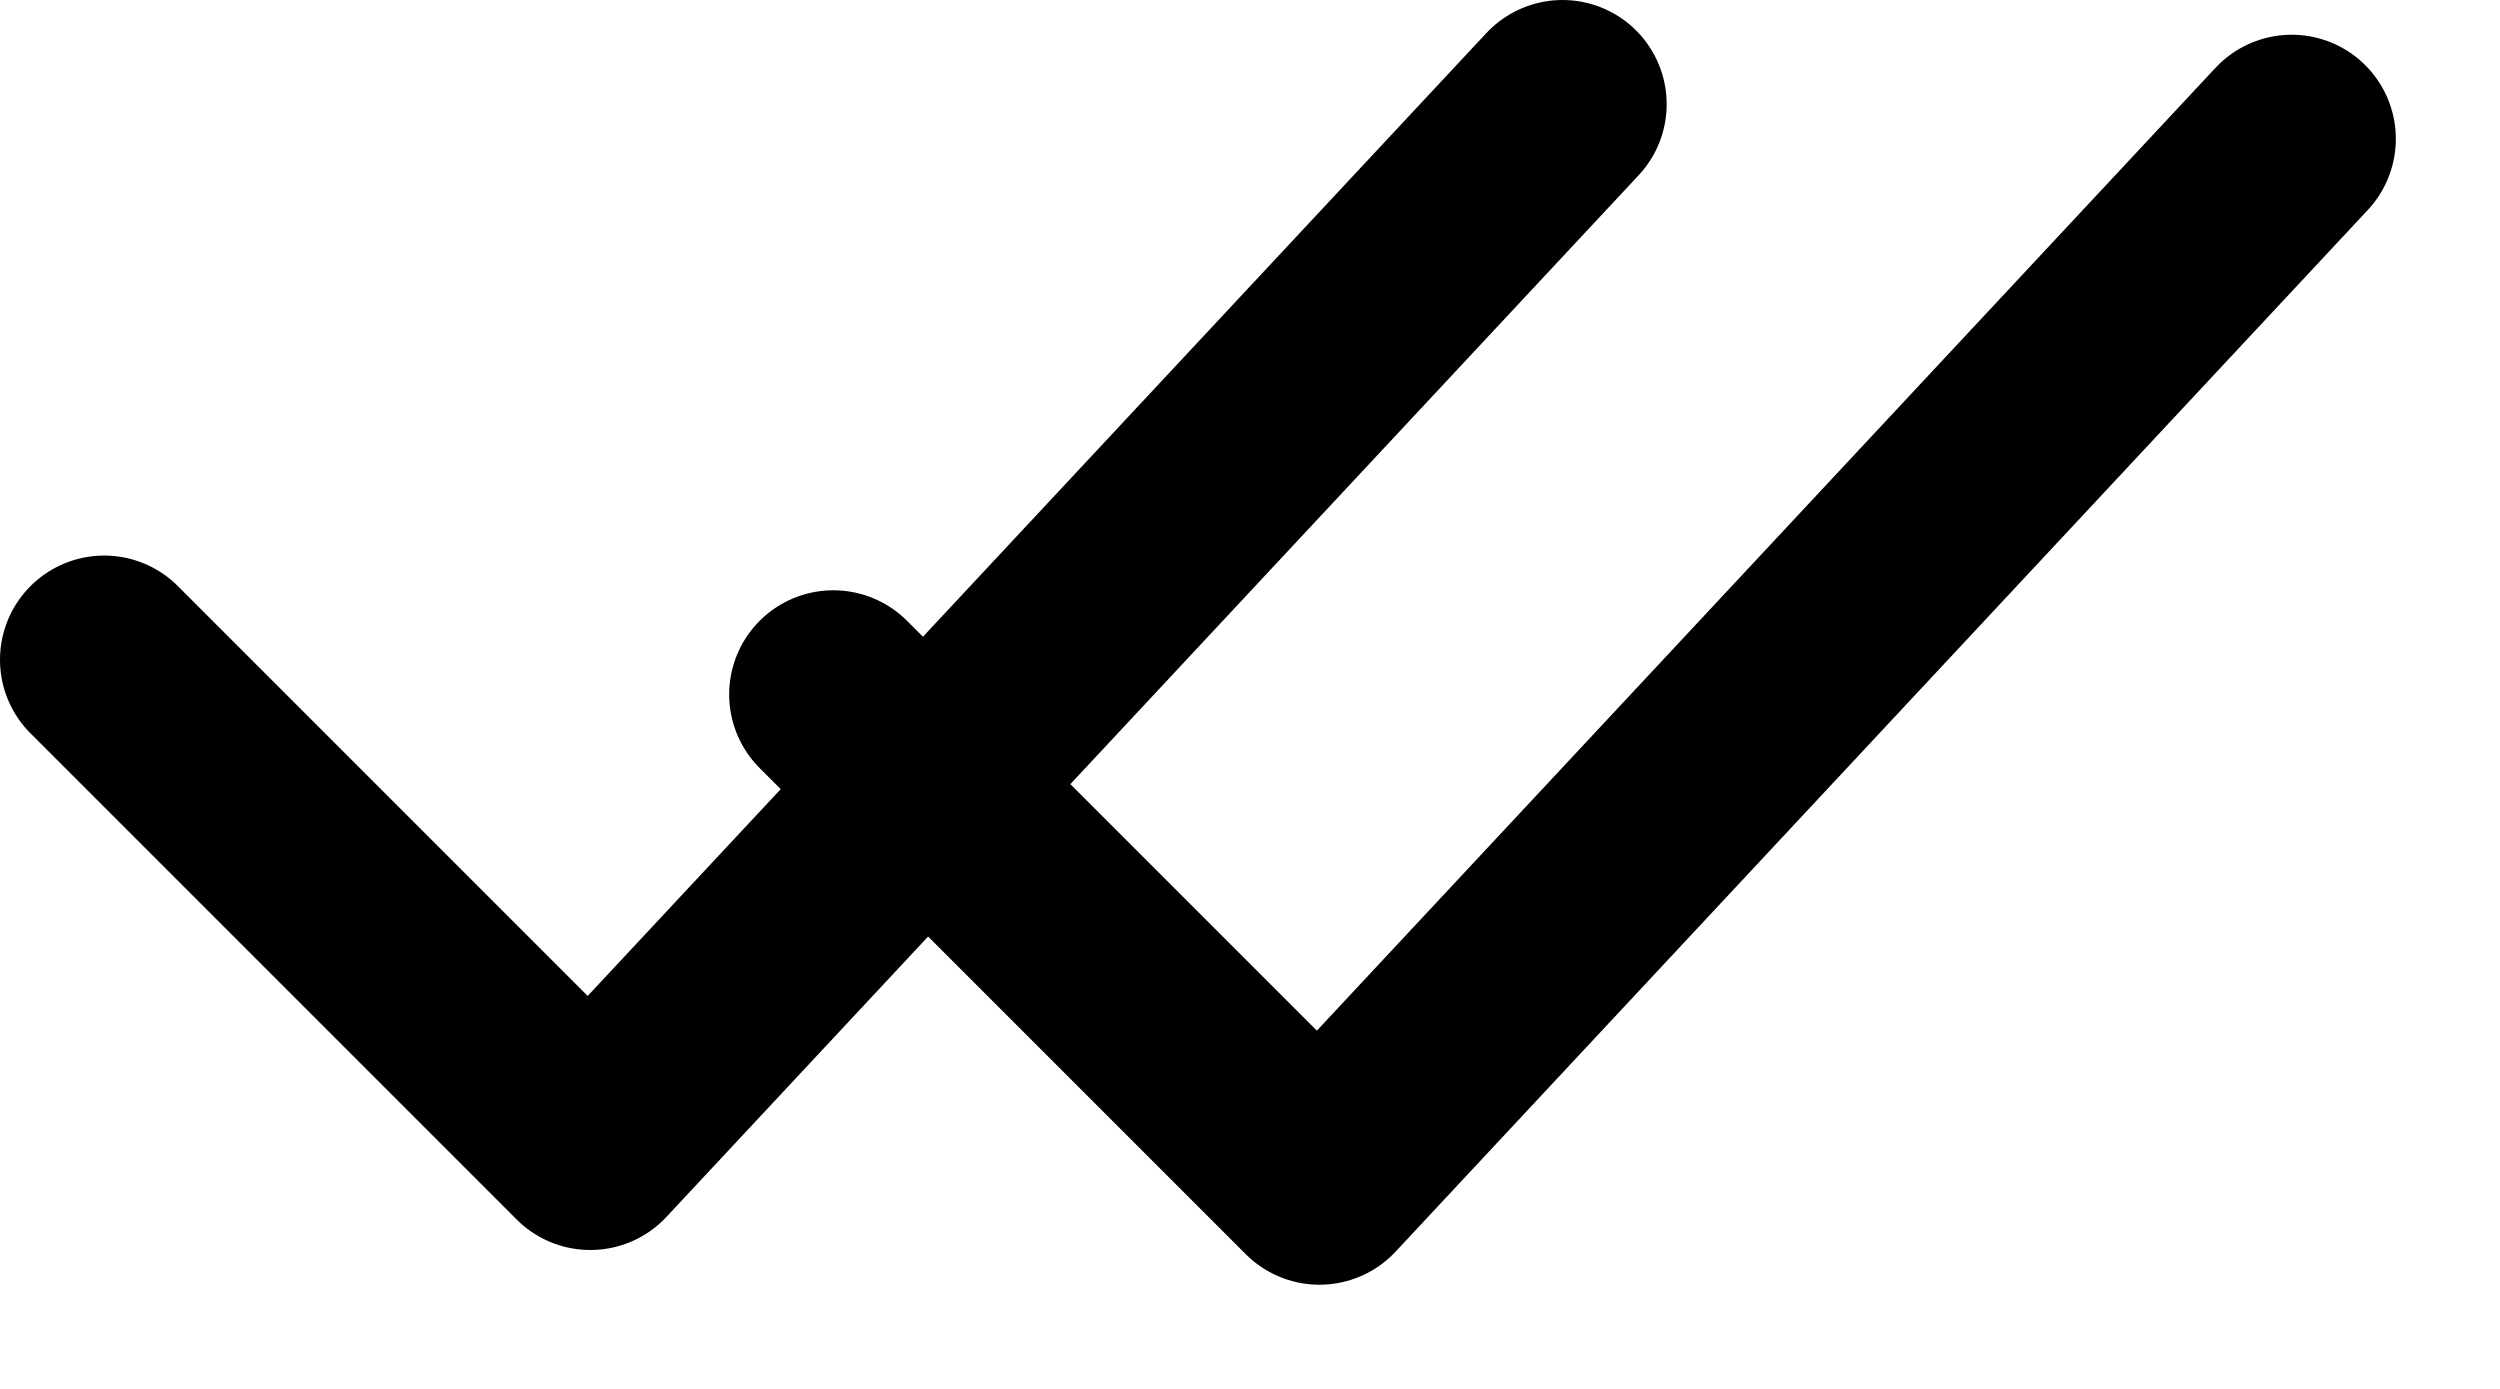 <svg width="18" height="10" viewBox="0 0 18 10" fill="none" xmlns="http://www.w3.org/2000/svg">
<path d="M0.75 4.75L4.25 8.25L11.25 0.75" stroke="black" stroke-width="1.5" stroke-linecap="round" stroke-linejoin="round"/>
<path d="M6 5L9.5 8.5L16.5 1" stroke="black" stroke-width="1.5" stroke-linecap="round" stroke-linejoin="round"/>
</svg>
